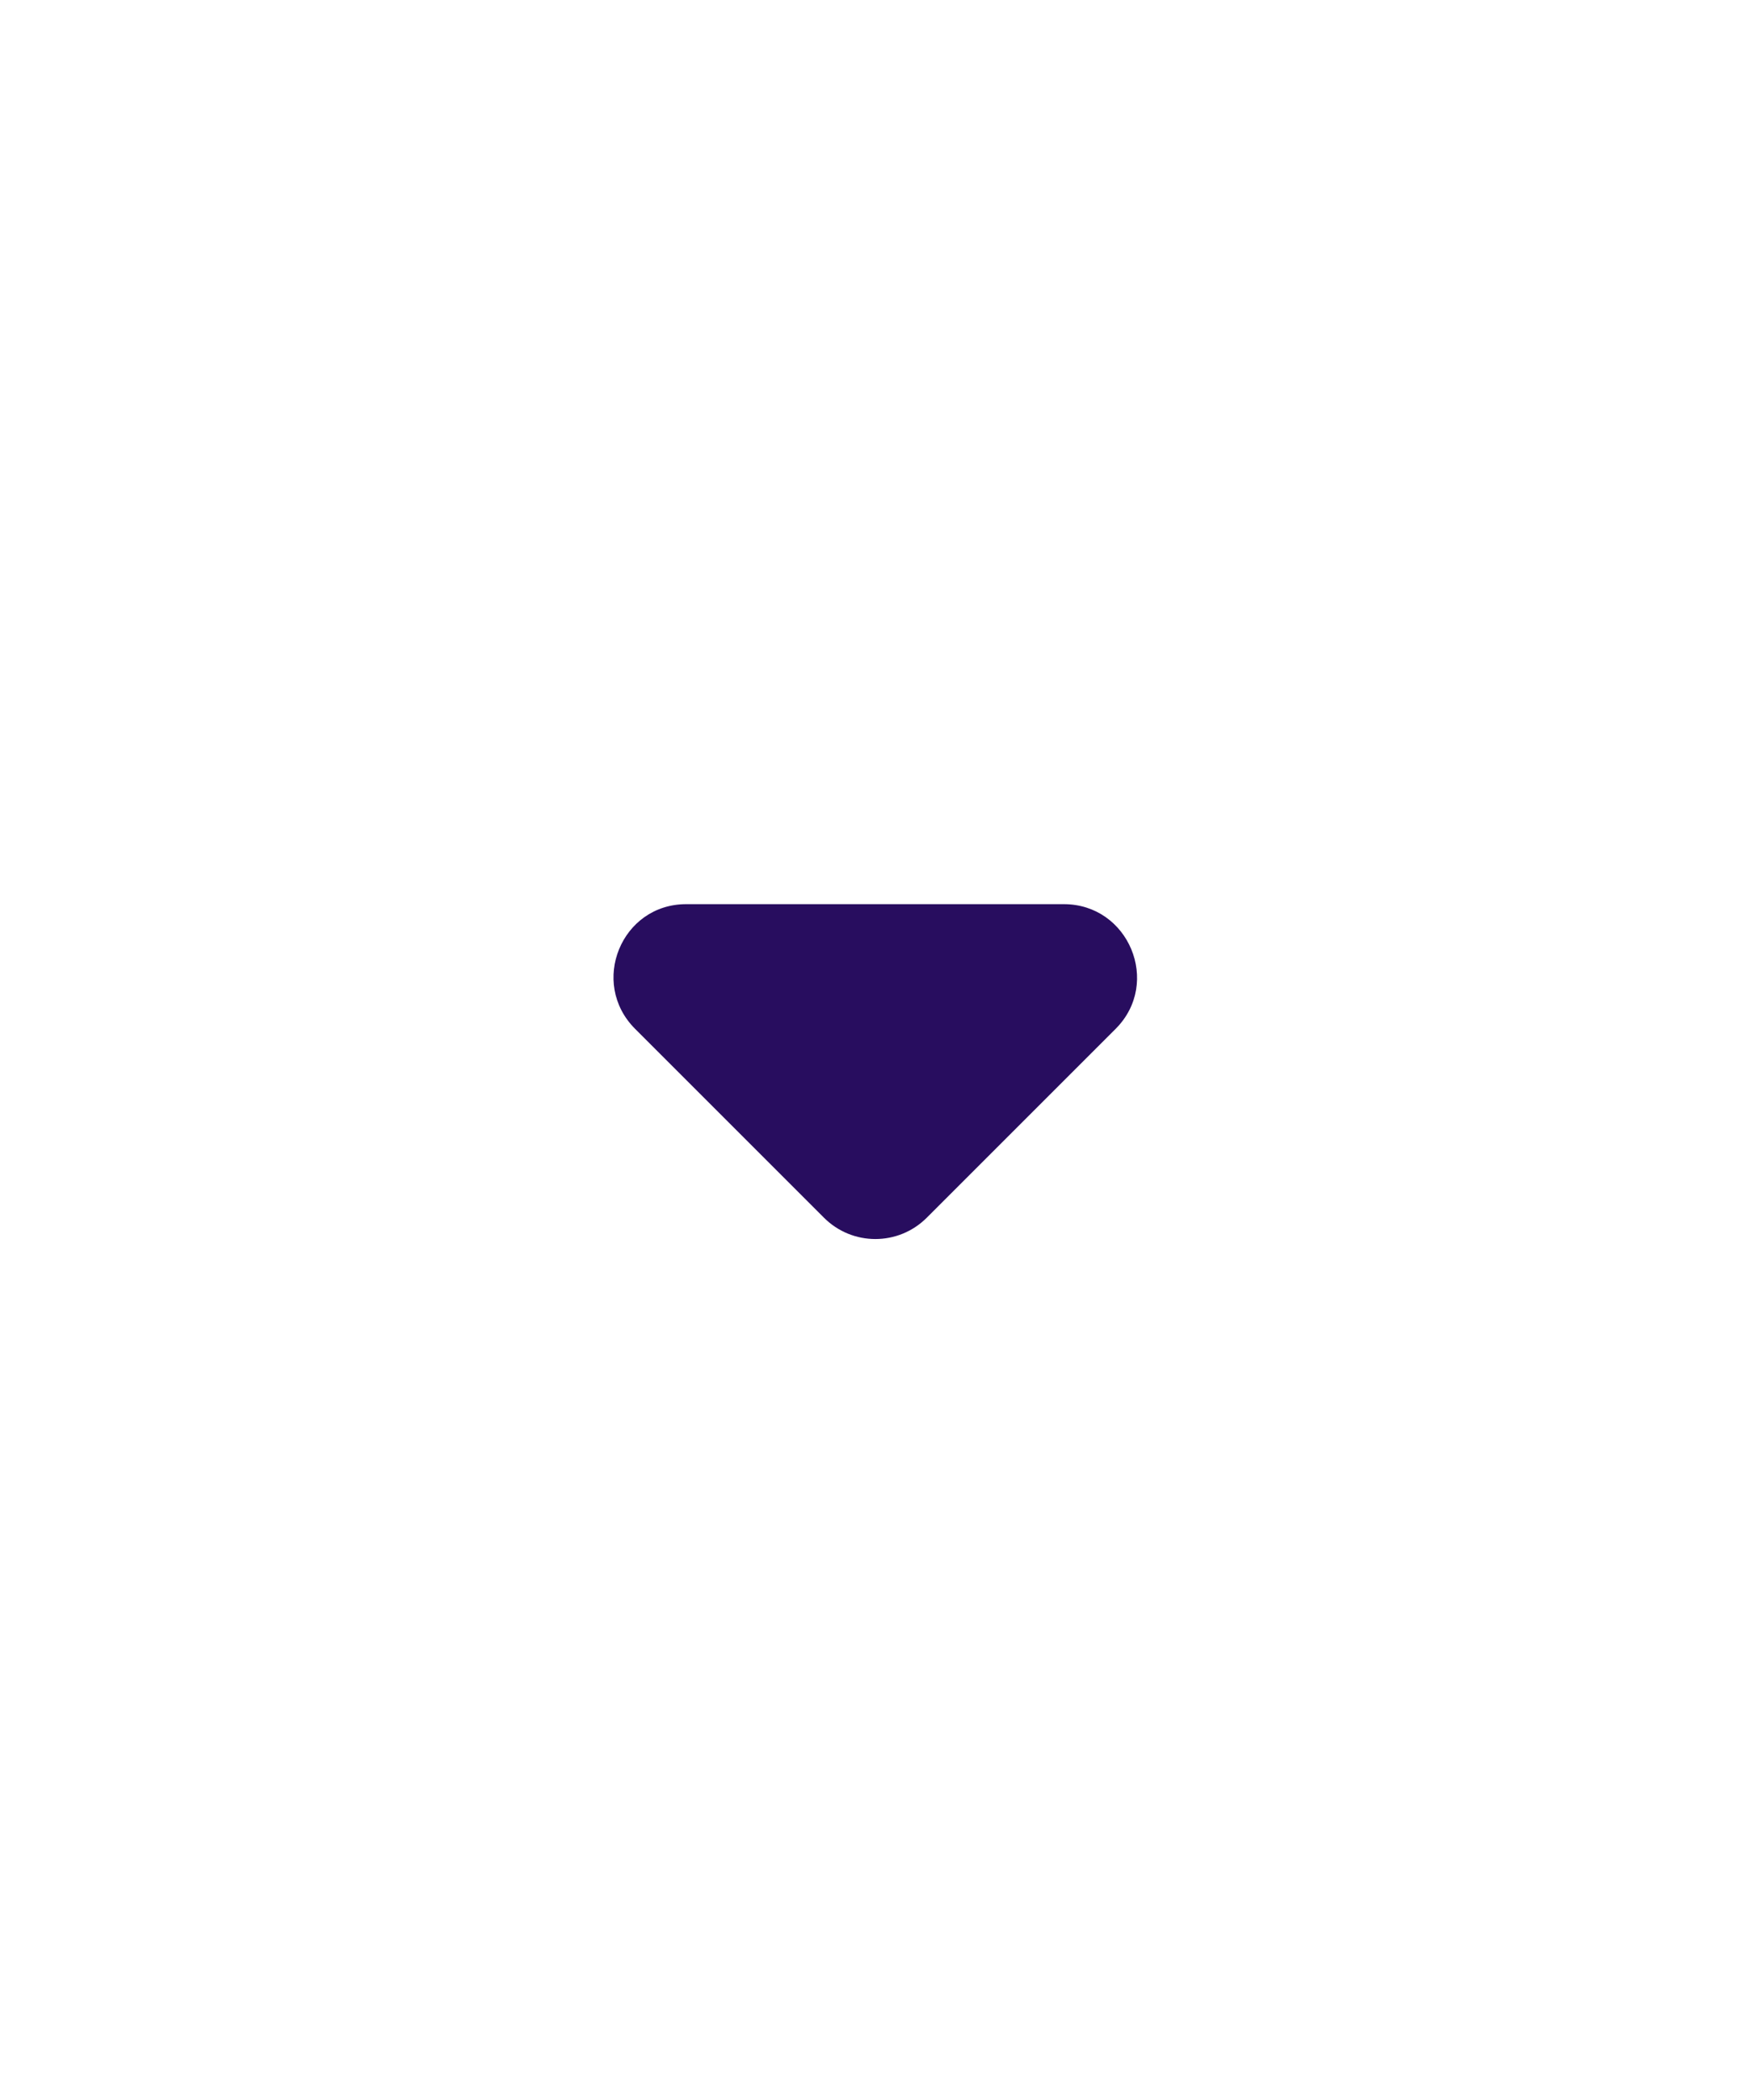 <svg viewBox="0 0 24 24" width="20px" xmlns="http://www.w3.org/2000/svg" fill="rgb(40, 13, 95)" >
  <path
    d="M8.71 11.71L11.3 14.3C11.69 14.69 12.32 14.69 12.71 14.3L15.3 11.71C15.93 11.08 15.48 10 14.59 10H9.41C8.52 10 8.08 11.08 8.71 11.71Z">
  </path>
</svg>